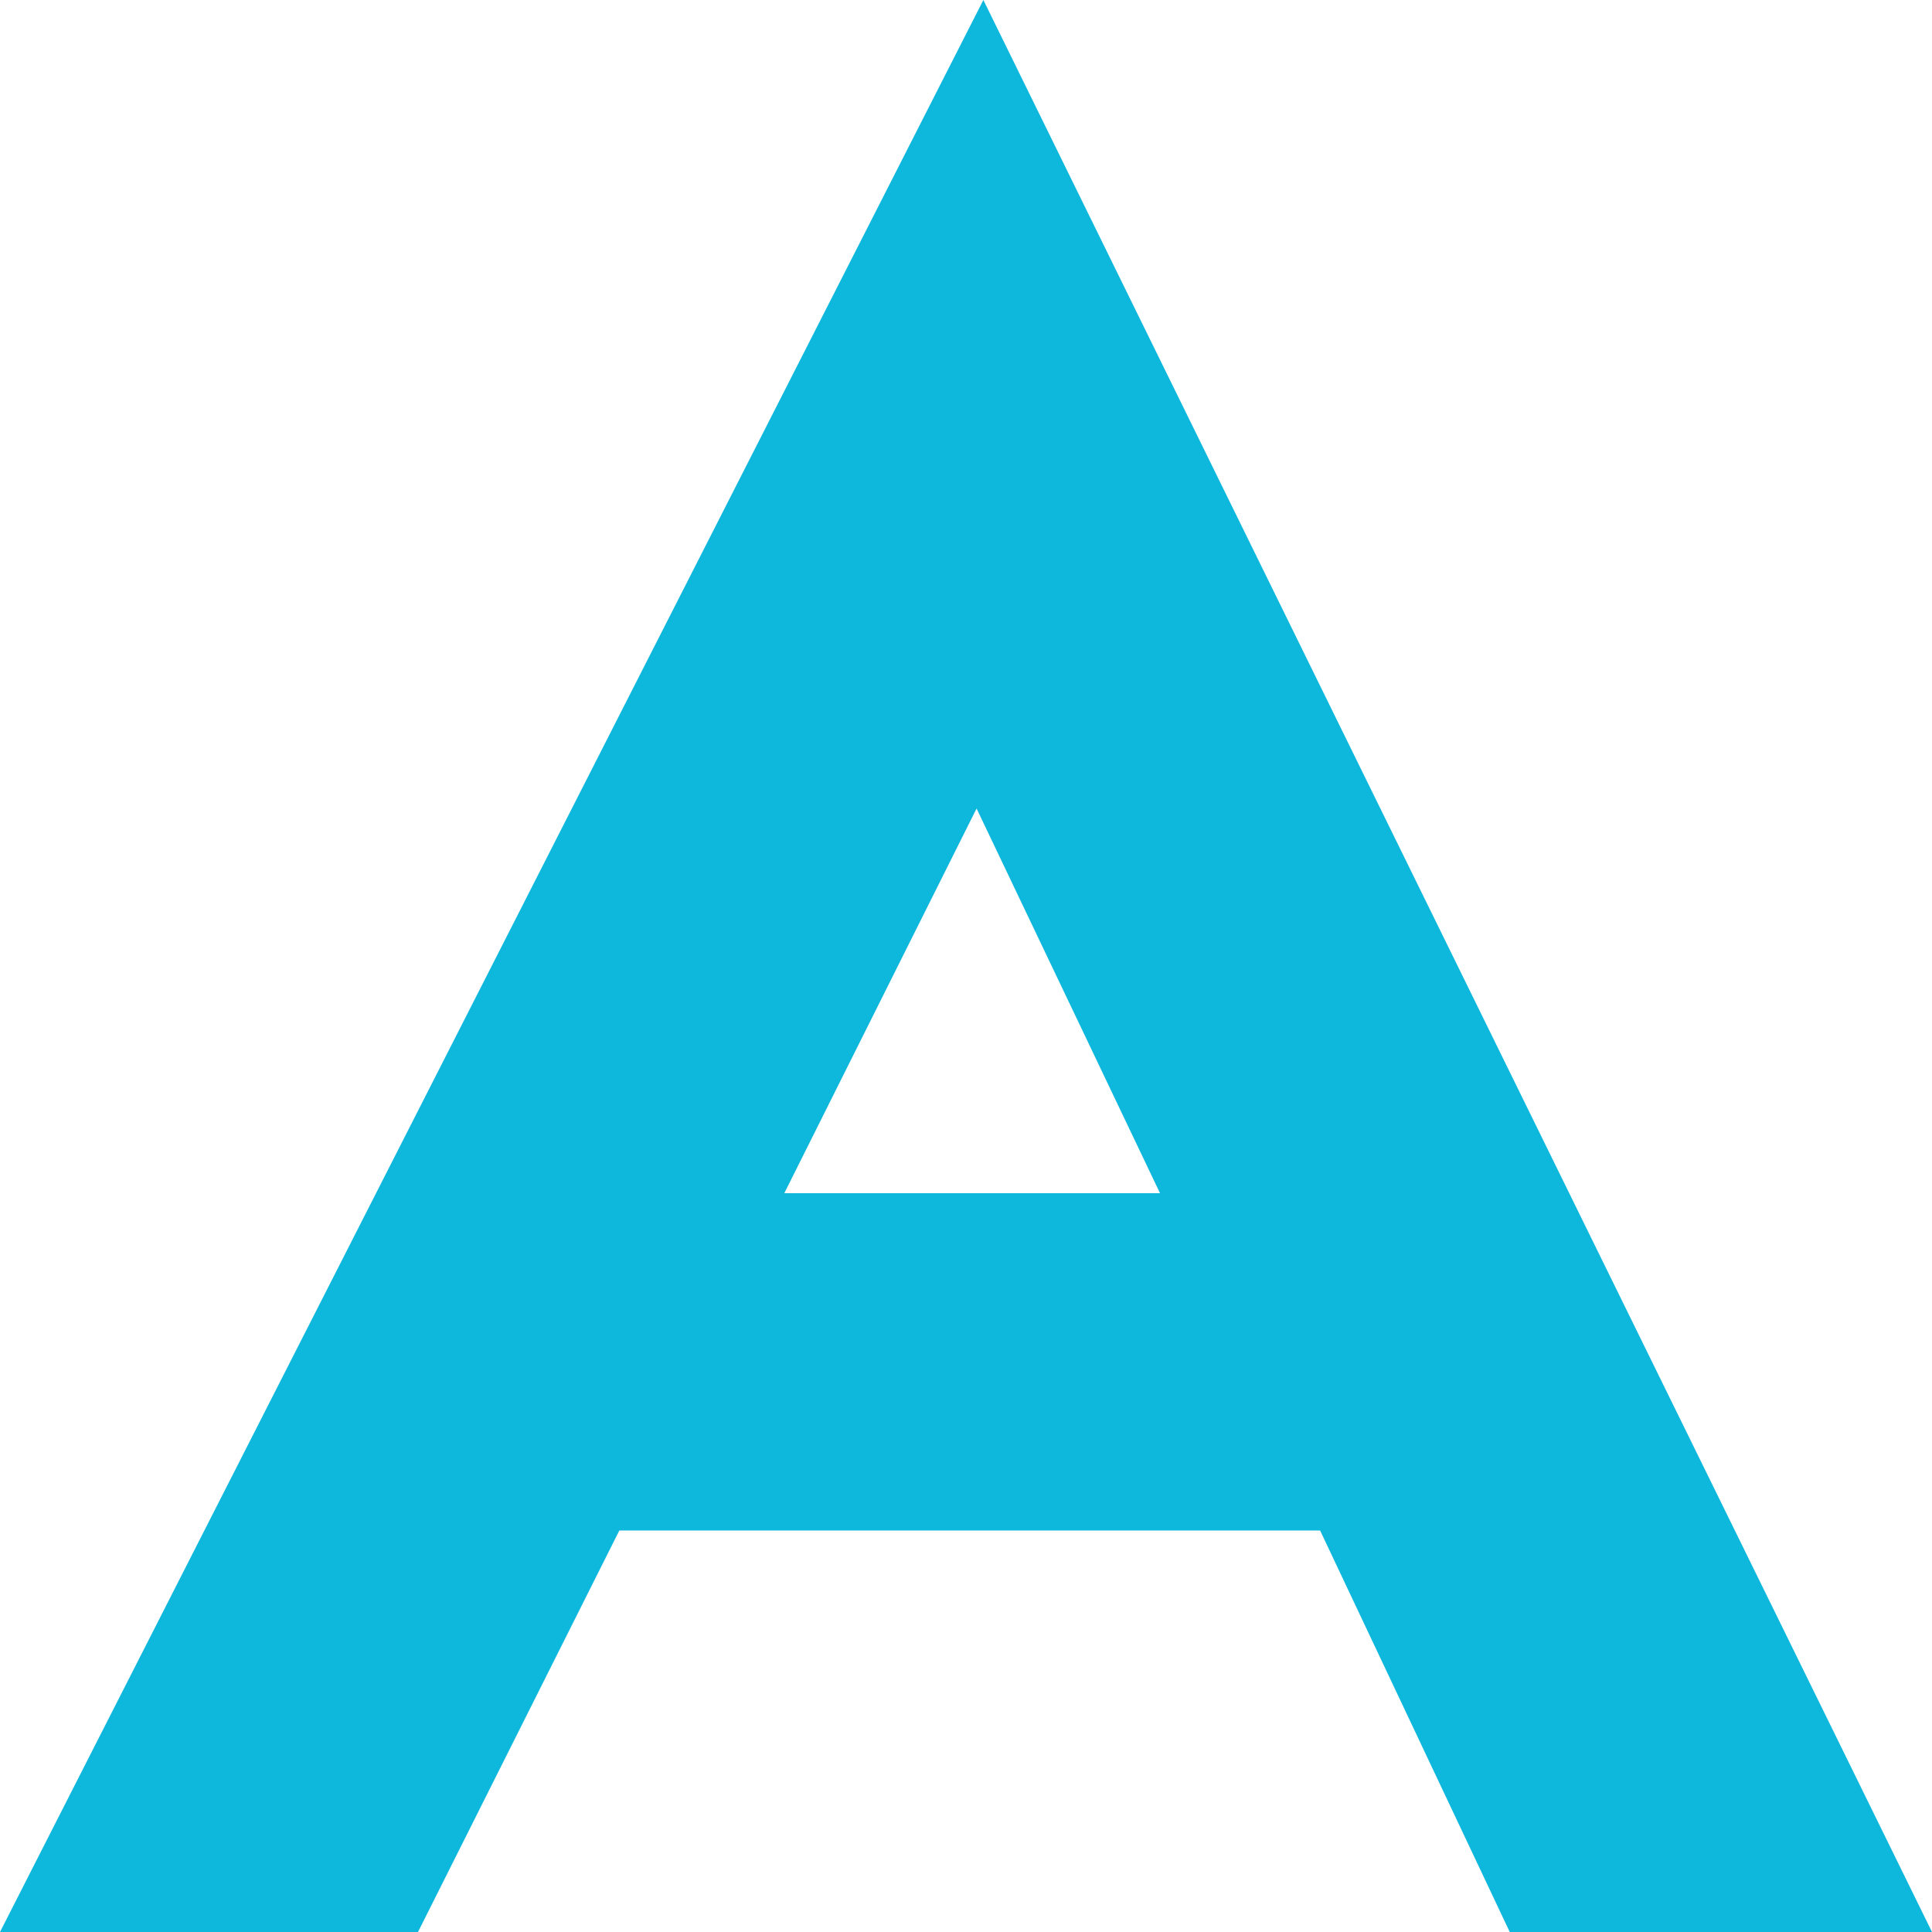 <svg width="112" height="112" viewBox="0 0 112 112" fill="none" xmlns="http://www.w3.org/2000/svg">
<path fill-rule="evenodd" clip-rule="evenodd" d="M24.232 112L35.904 88.724H76.528L87.521 112H112L57.007 0L0 112H24.232ZM45.467 69.172L56.613 46.87L67.248 69.172H45.467Z" fill="#0EB8DD"/>
</svg>
